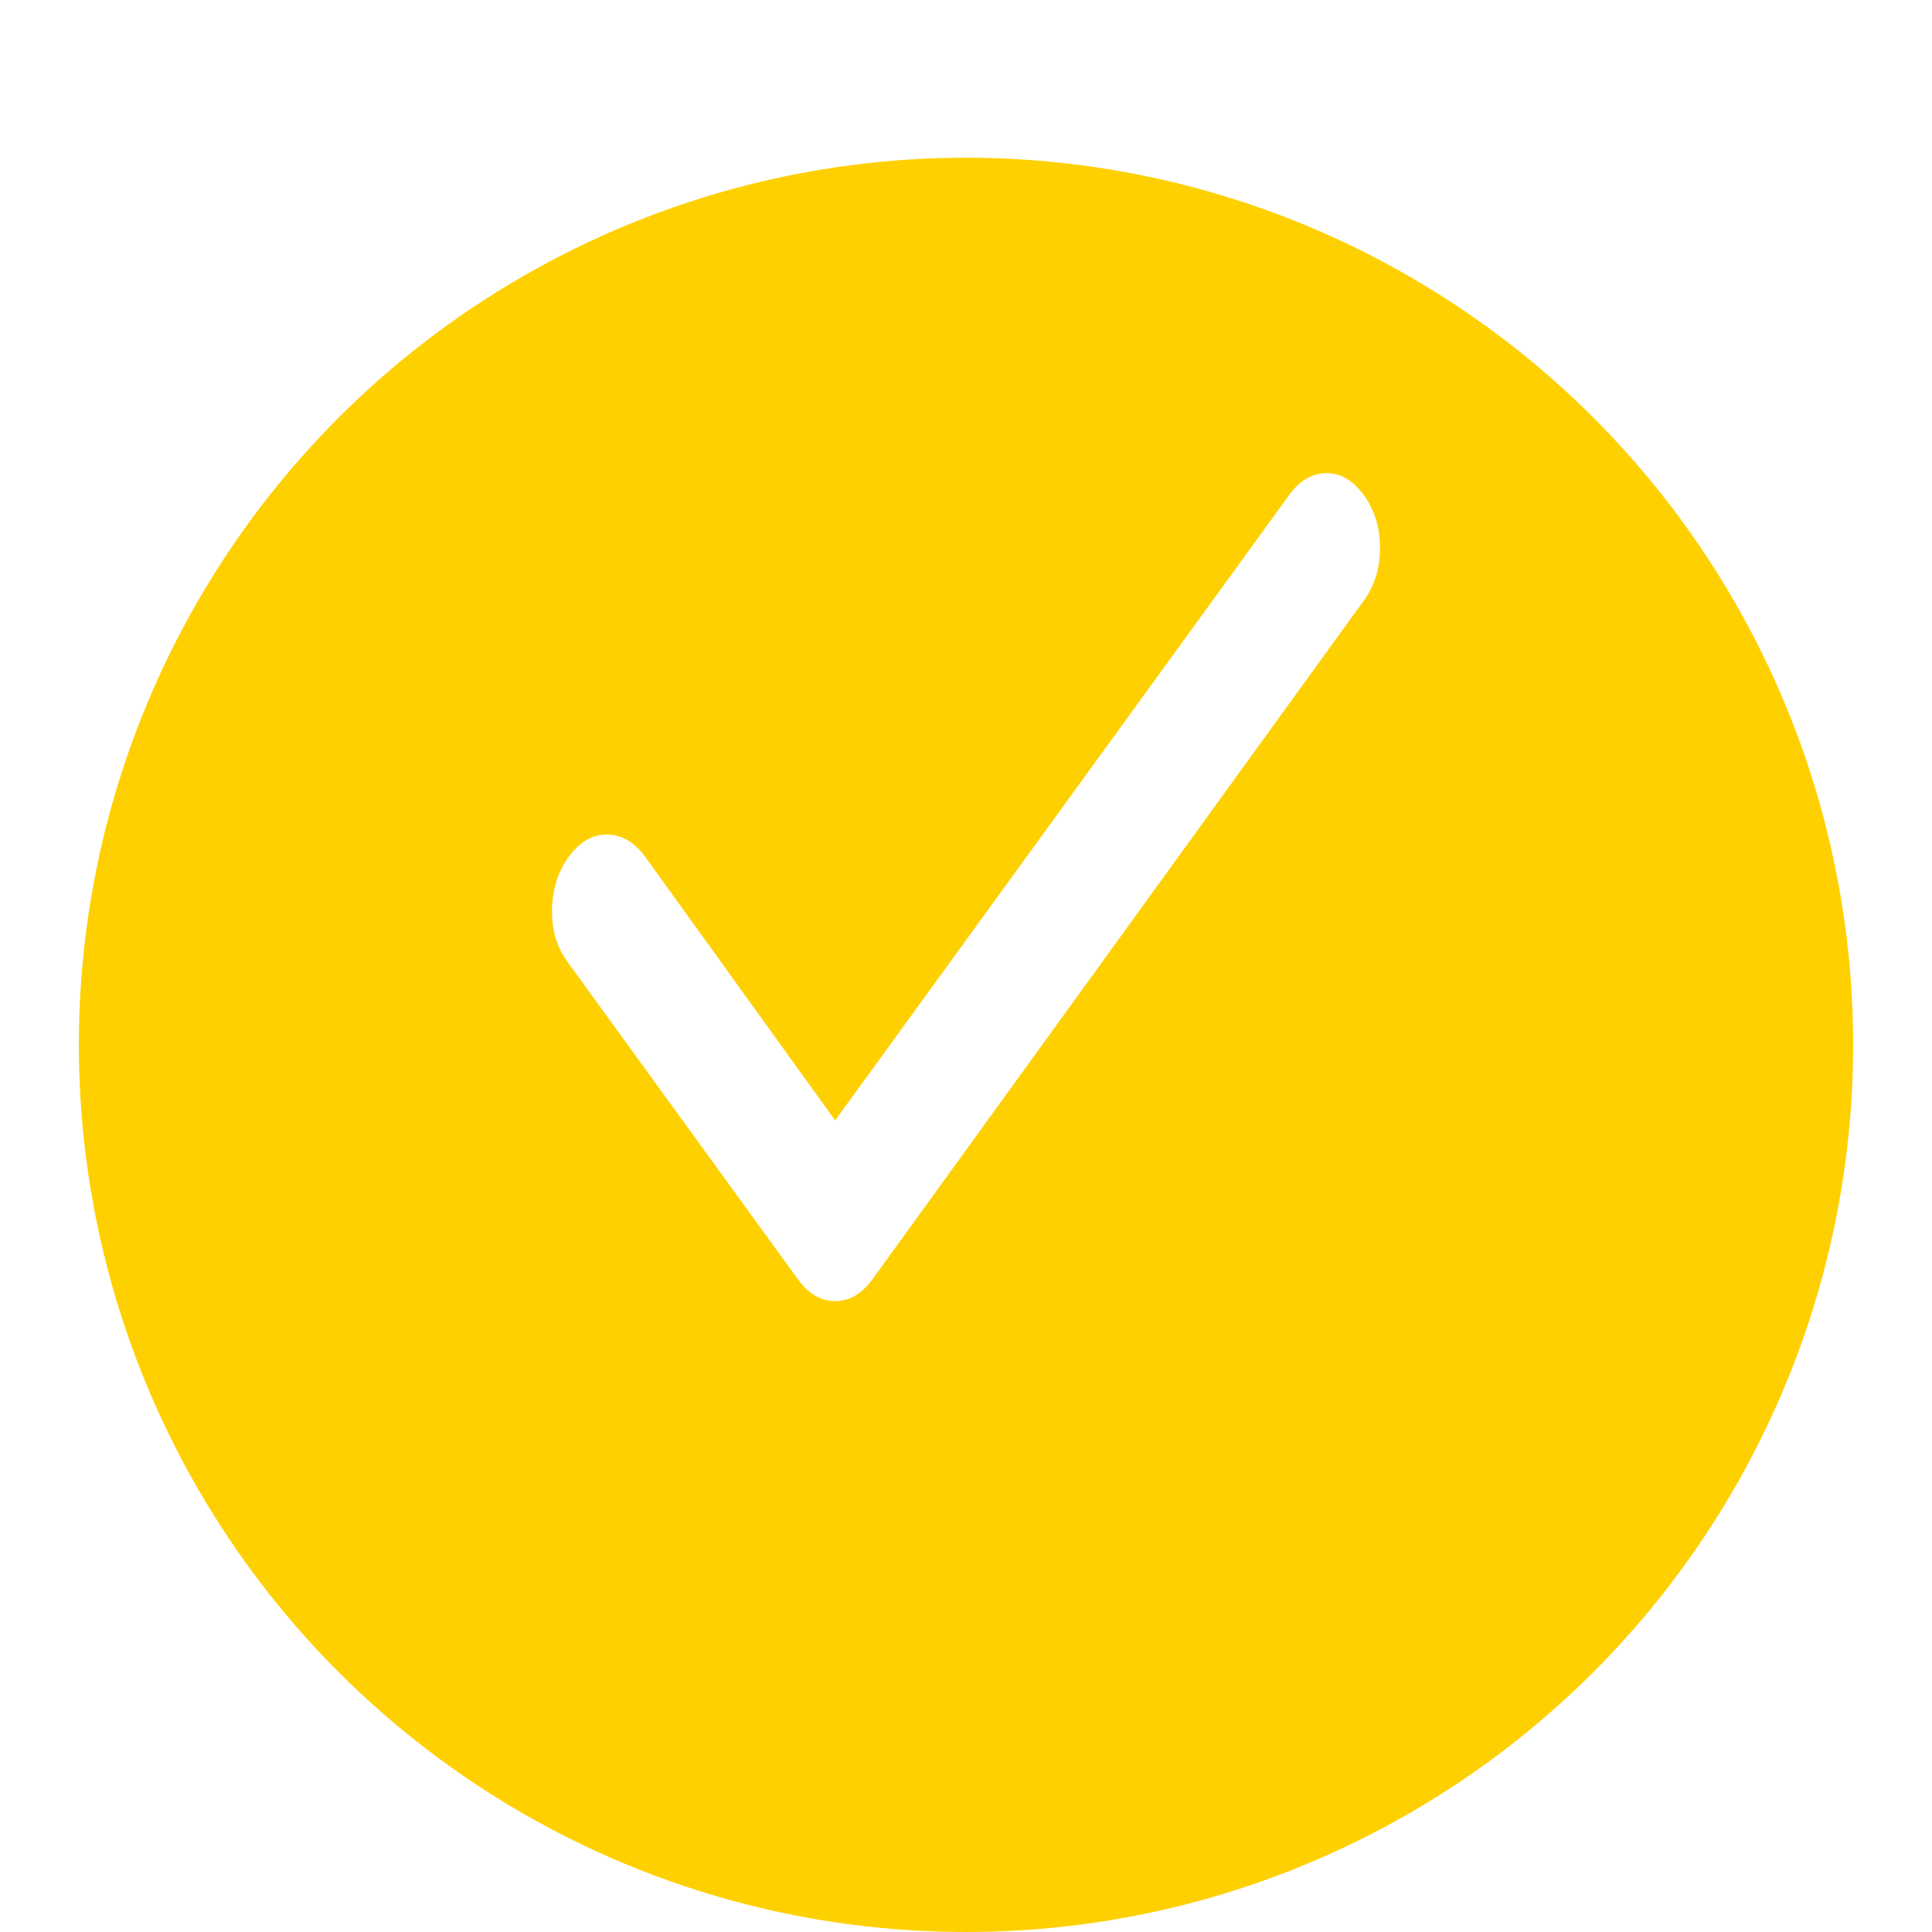 <svg width="98" height="98" viewBox="0 0 98 98" fill="none" xmlns="http://www.w3.org/2000/svg">
<g filter="url(#filter0_di_182_560)">
<circle cx="49" cy="45" r="45" fill="#FFD000"/>
</g>
<path d="M42.364 56.833L65.383 25.122C65.926 24.374 66.56 24 67.284 24C68.008 24 68.642 24.374 69.185 25.122C69.728 25.871 70 26.76 70 27.79C70 28.82 69.728 29.709 69.185 30.454L44.265 64.877C43.722 65.626 43.088 66 42.364 66C41.64 66 41.006 65.626 40.463 64.877L28.784 48.788C28.24 48.04 27.98 47.152 28.001 46.124C28.023 45.097 28.306 44.207 28.851 43.457C29.396 42.706 30.042 42.332 30.788 42.334C31.534 42.337 32.179 42.711 32.722 43.457L42.364 56.833Z" fill="white"/>
<defs>
<filter id="filter0_di_182_560" x="0" y="0" width="98" height="98" filterUnits="userSpaceOnUse" color-interpolation-filters="sRGB">
<feFlood flood-opacity="0" result="BackgroundImageFix"/>
<feColorMatrix in="SourceAlpha" type="matrix" values="0 0 0 0 0 0 0 0 0 0 0 0 0 0 0 0 0 0 127 0" result="hardAlpha"/>
<feOffset dy="4"/>
<feGaussianBlur stdDeviation="2"/>
<feComposite in2="hardAlpha" operator="out"/>
<feColorMatrix type="matrix" values="0 0 0 0 0 0 0 0 0 0 0 0 0 0 0 0 0 0 0.5 0"/>
<feBlend mode="normal" in2="BackgroundImageFix" result="effect1_dropShadow_182_560"/>
<feBlend mode="normal" in="SourceGraphic" in2="effect1_dropShadow_182_560" result="shape"/>
<feColorMatrix in="SourceAlpha" type="matrix" values="0 0 0 0 0 0 0 0 0 0 0 0 0 0 0 0 0 0 127 0" result="hardAlpha"/>
<feOffset dy="4"/>
<feGaussianBlur stdDeviation="2"/>
<feComposite in2="hardAlpha" operator="arithmetic" k2="-1" k3="1"/>
<feColorMatrix type="matrix" values="0 0 0 0 0 0 0 0 0 0 0 0 0 0 0 0 0 0 0.25 0"/>
<feBlend mode="normal" in2="shape" result="effect2_innerShadow_182_560"/>
</filter>
</defs>
</svg>
